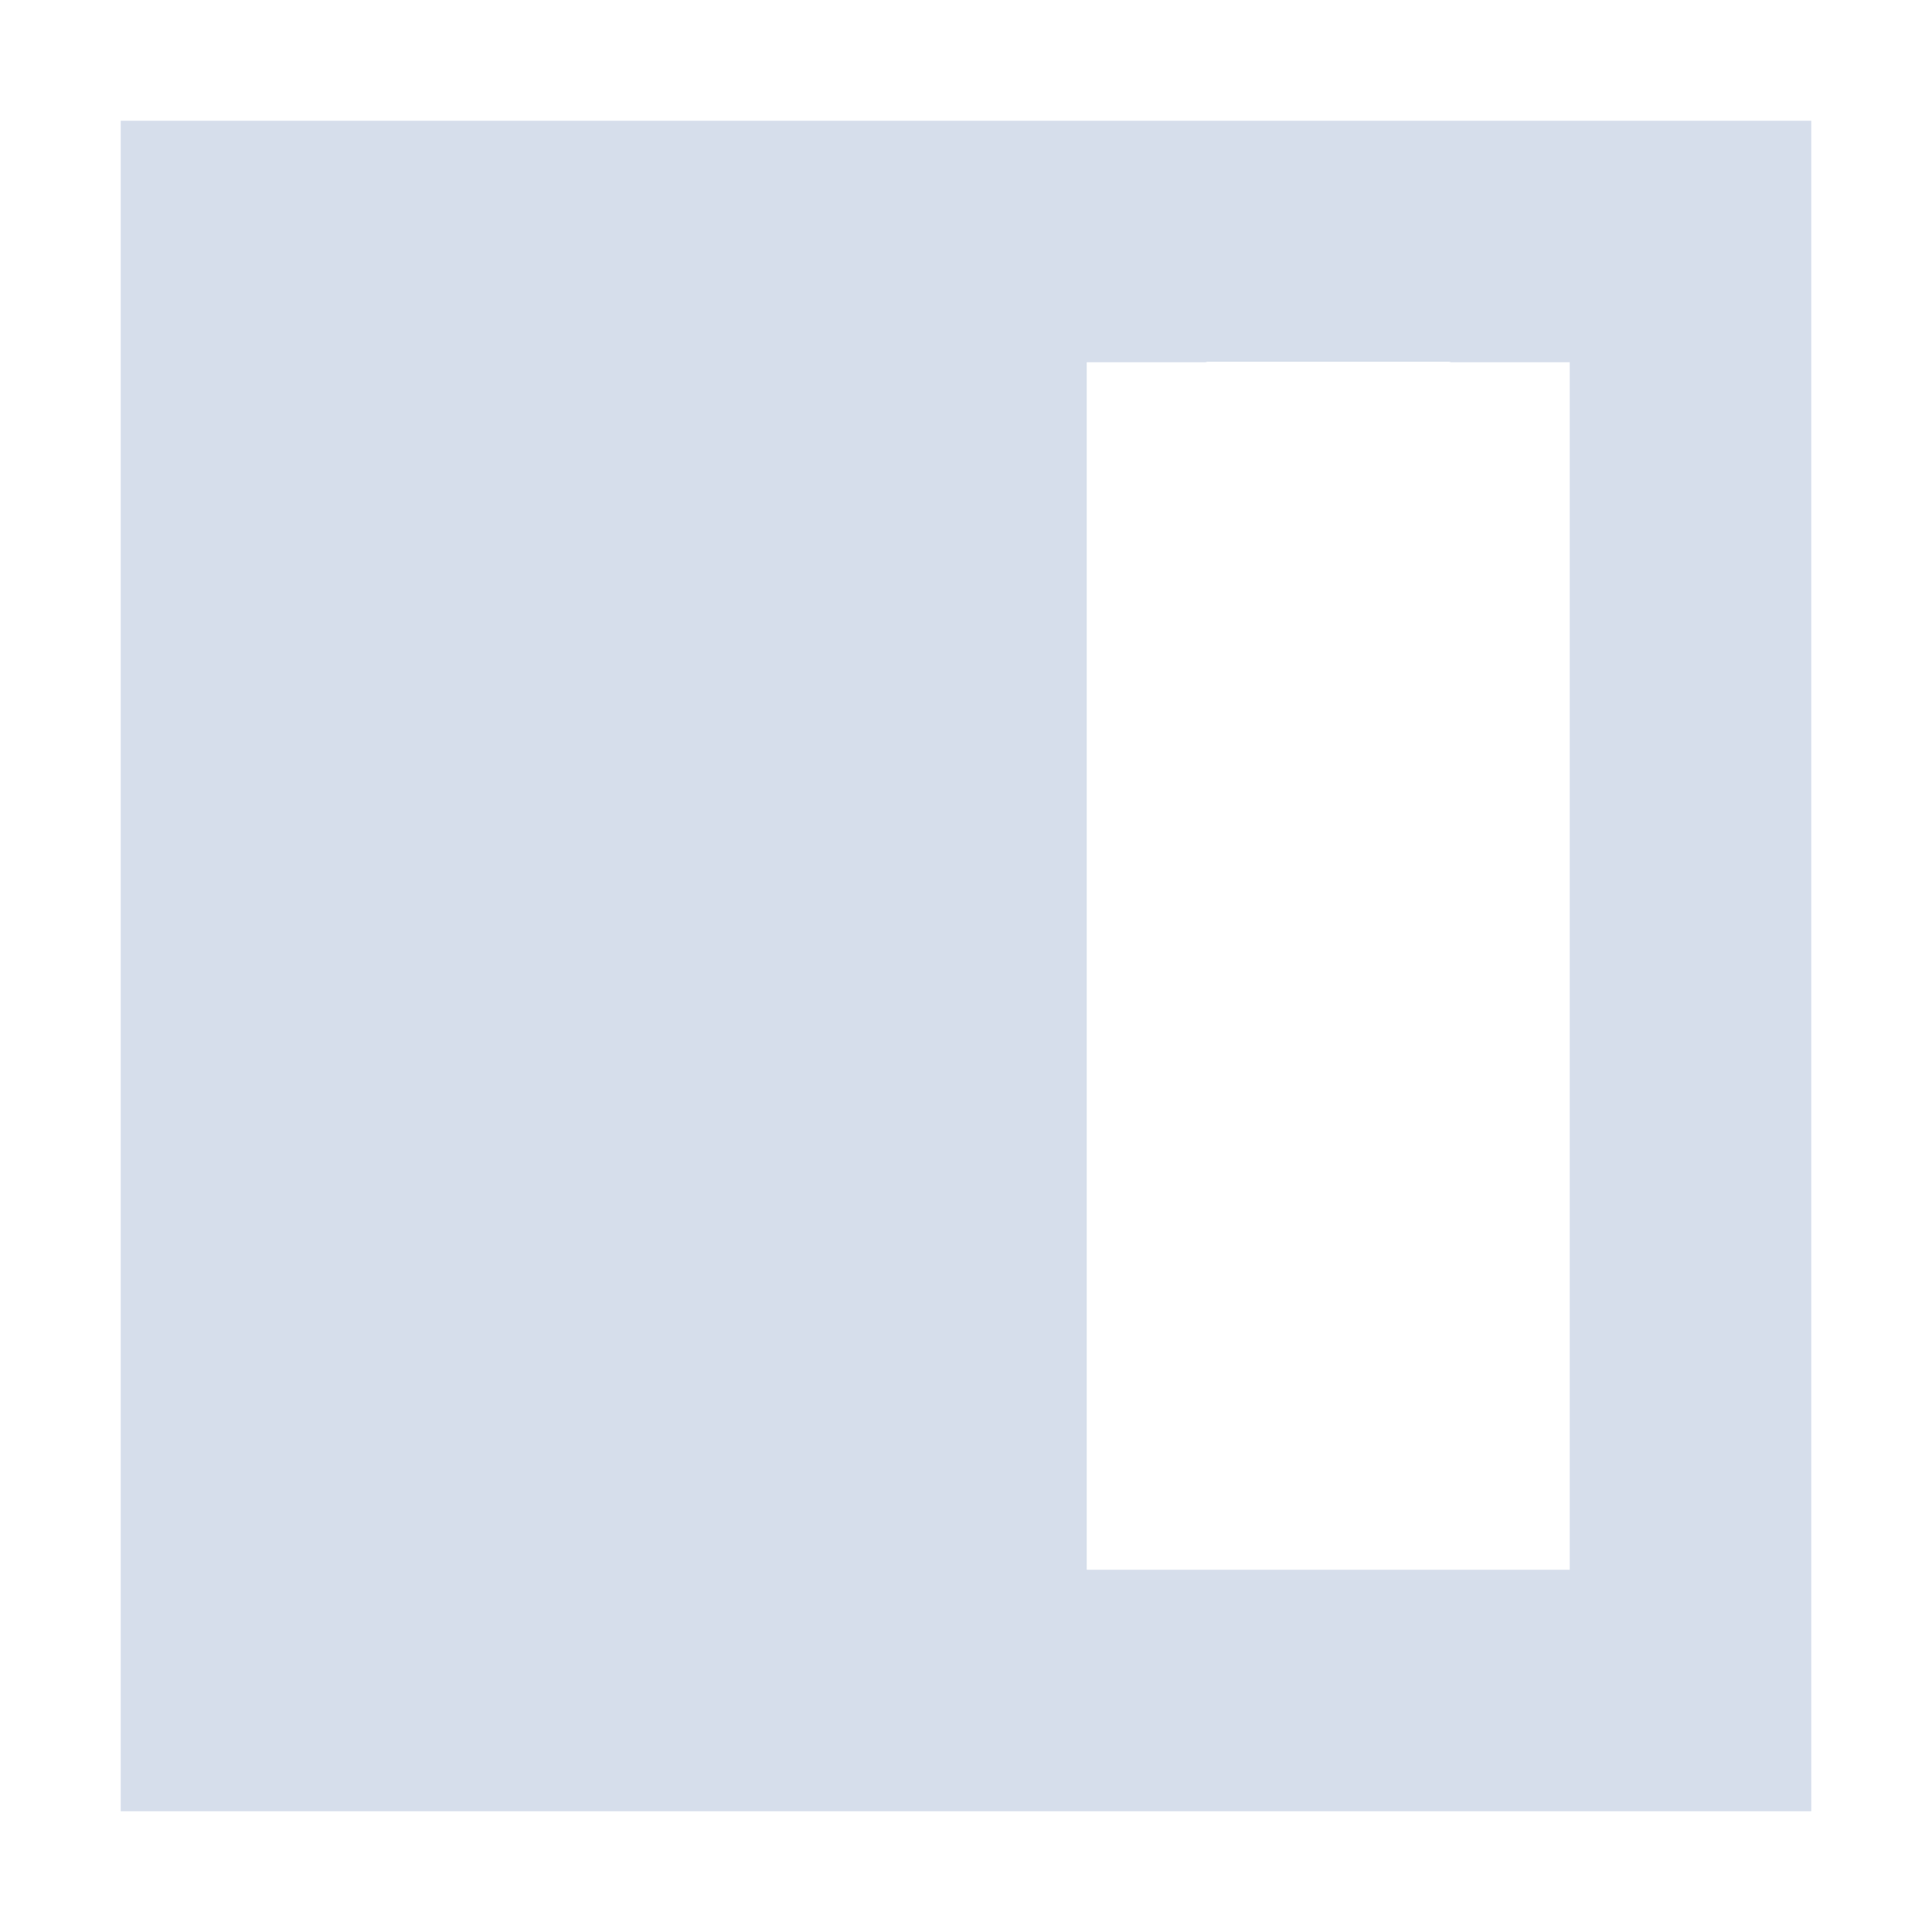 <svg xmlns="http://www.w3.org/2000/svg" width="16" height="16" version="1.1" viewBox="0 0 16 16">
 <path style="fill:#d6deeb" d="m 1,15 h 2 10 2 V 13 3 1 H 13 3 1 v 2 10 z m 8,-2 v -1.004 -8 V 3 H 9.98 C 9.987,3 9.993,2.996 10,2.996 h 2 c 0.007,0 0.013,0.004 0.02,0.004 H 13 v 0.996 8 V 13 Z"/>
</svg>

